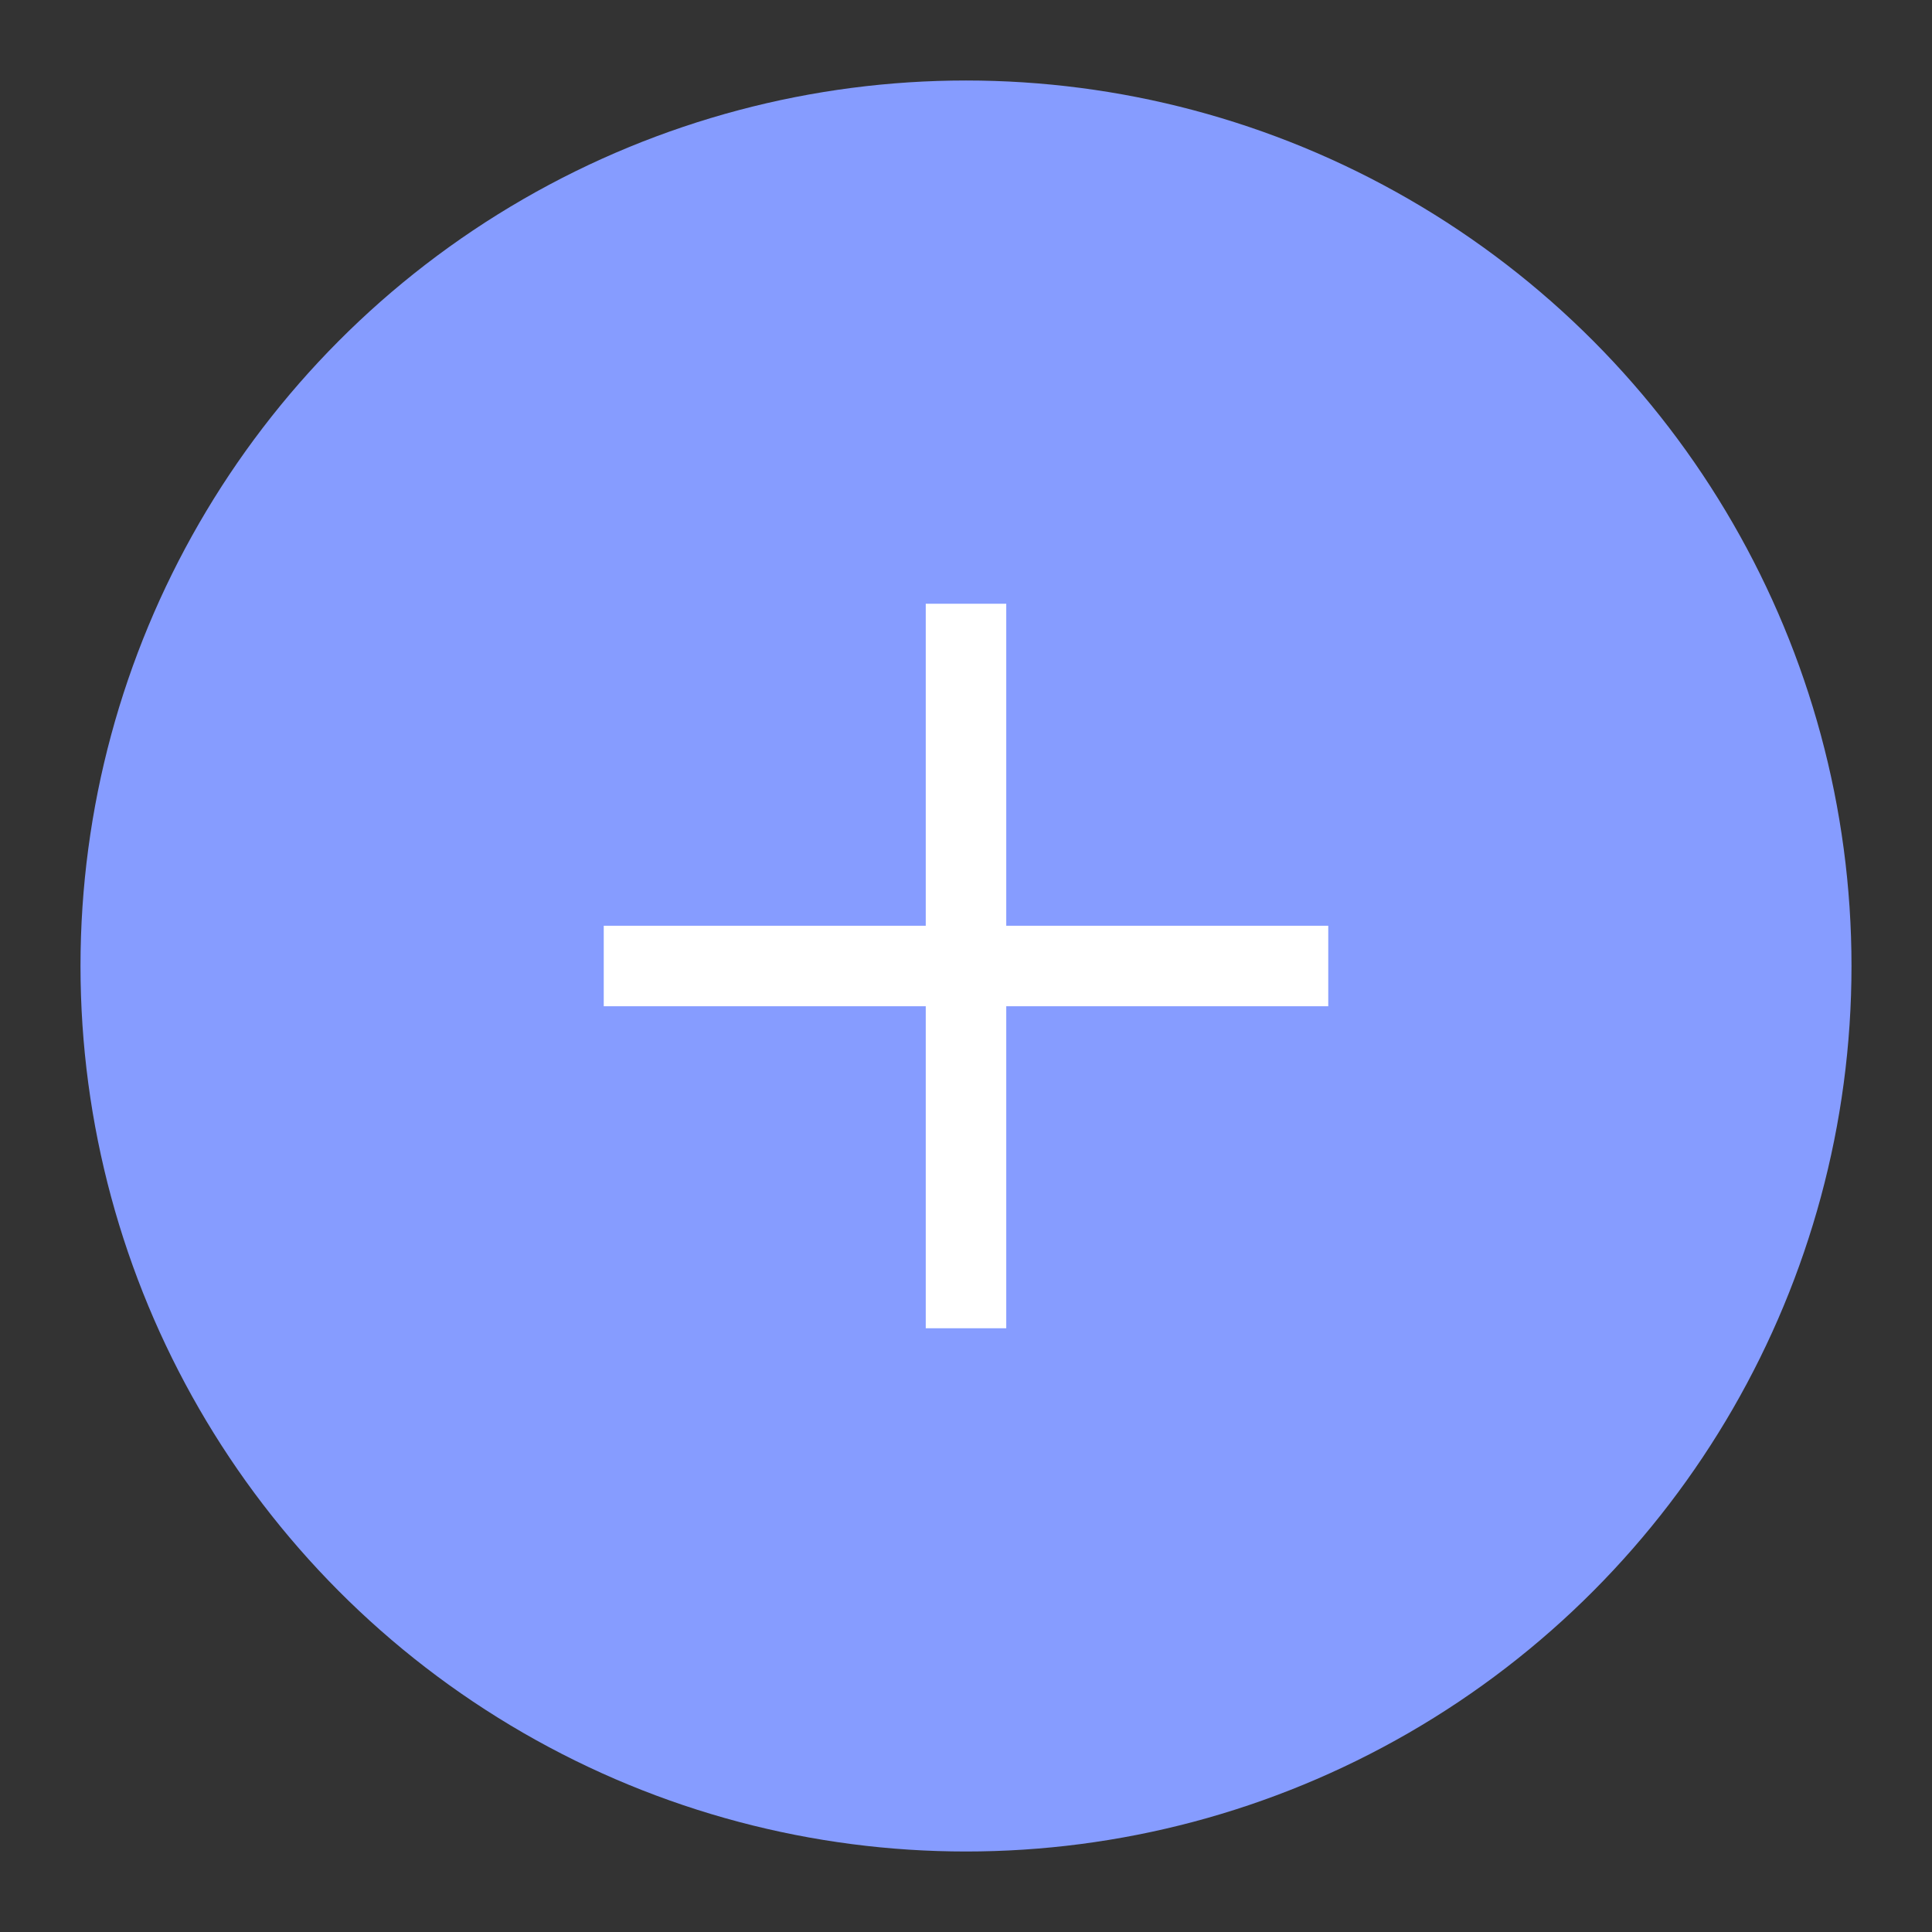 <svg width="24" height="24" viewBox="0 0 24 24" fill="none" xmlns="http://www.w3.org/2000/svg">
<rect x="0" y="0" width="24" height="24" fill="#333333" stroke="none"/>
<circle cx="12" cy="12" r="11" fill="#869CFF"/>
<path d="M11.5 7.5H12.5V16.5H11.5V7.5Z" fill="white"/>
<path d="M7.5 12.5L7.5 11.5L16.5 11.5L16.5 12.5L7.5 12.5Z" fill="white"/>
</svg>
